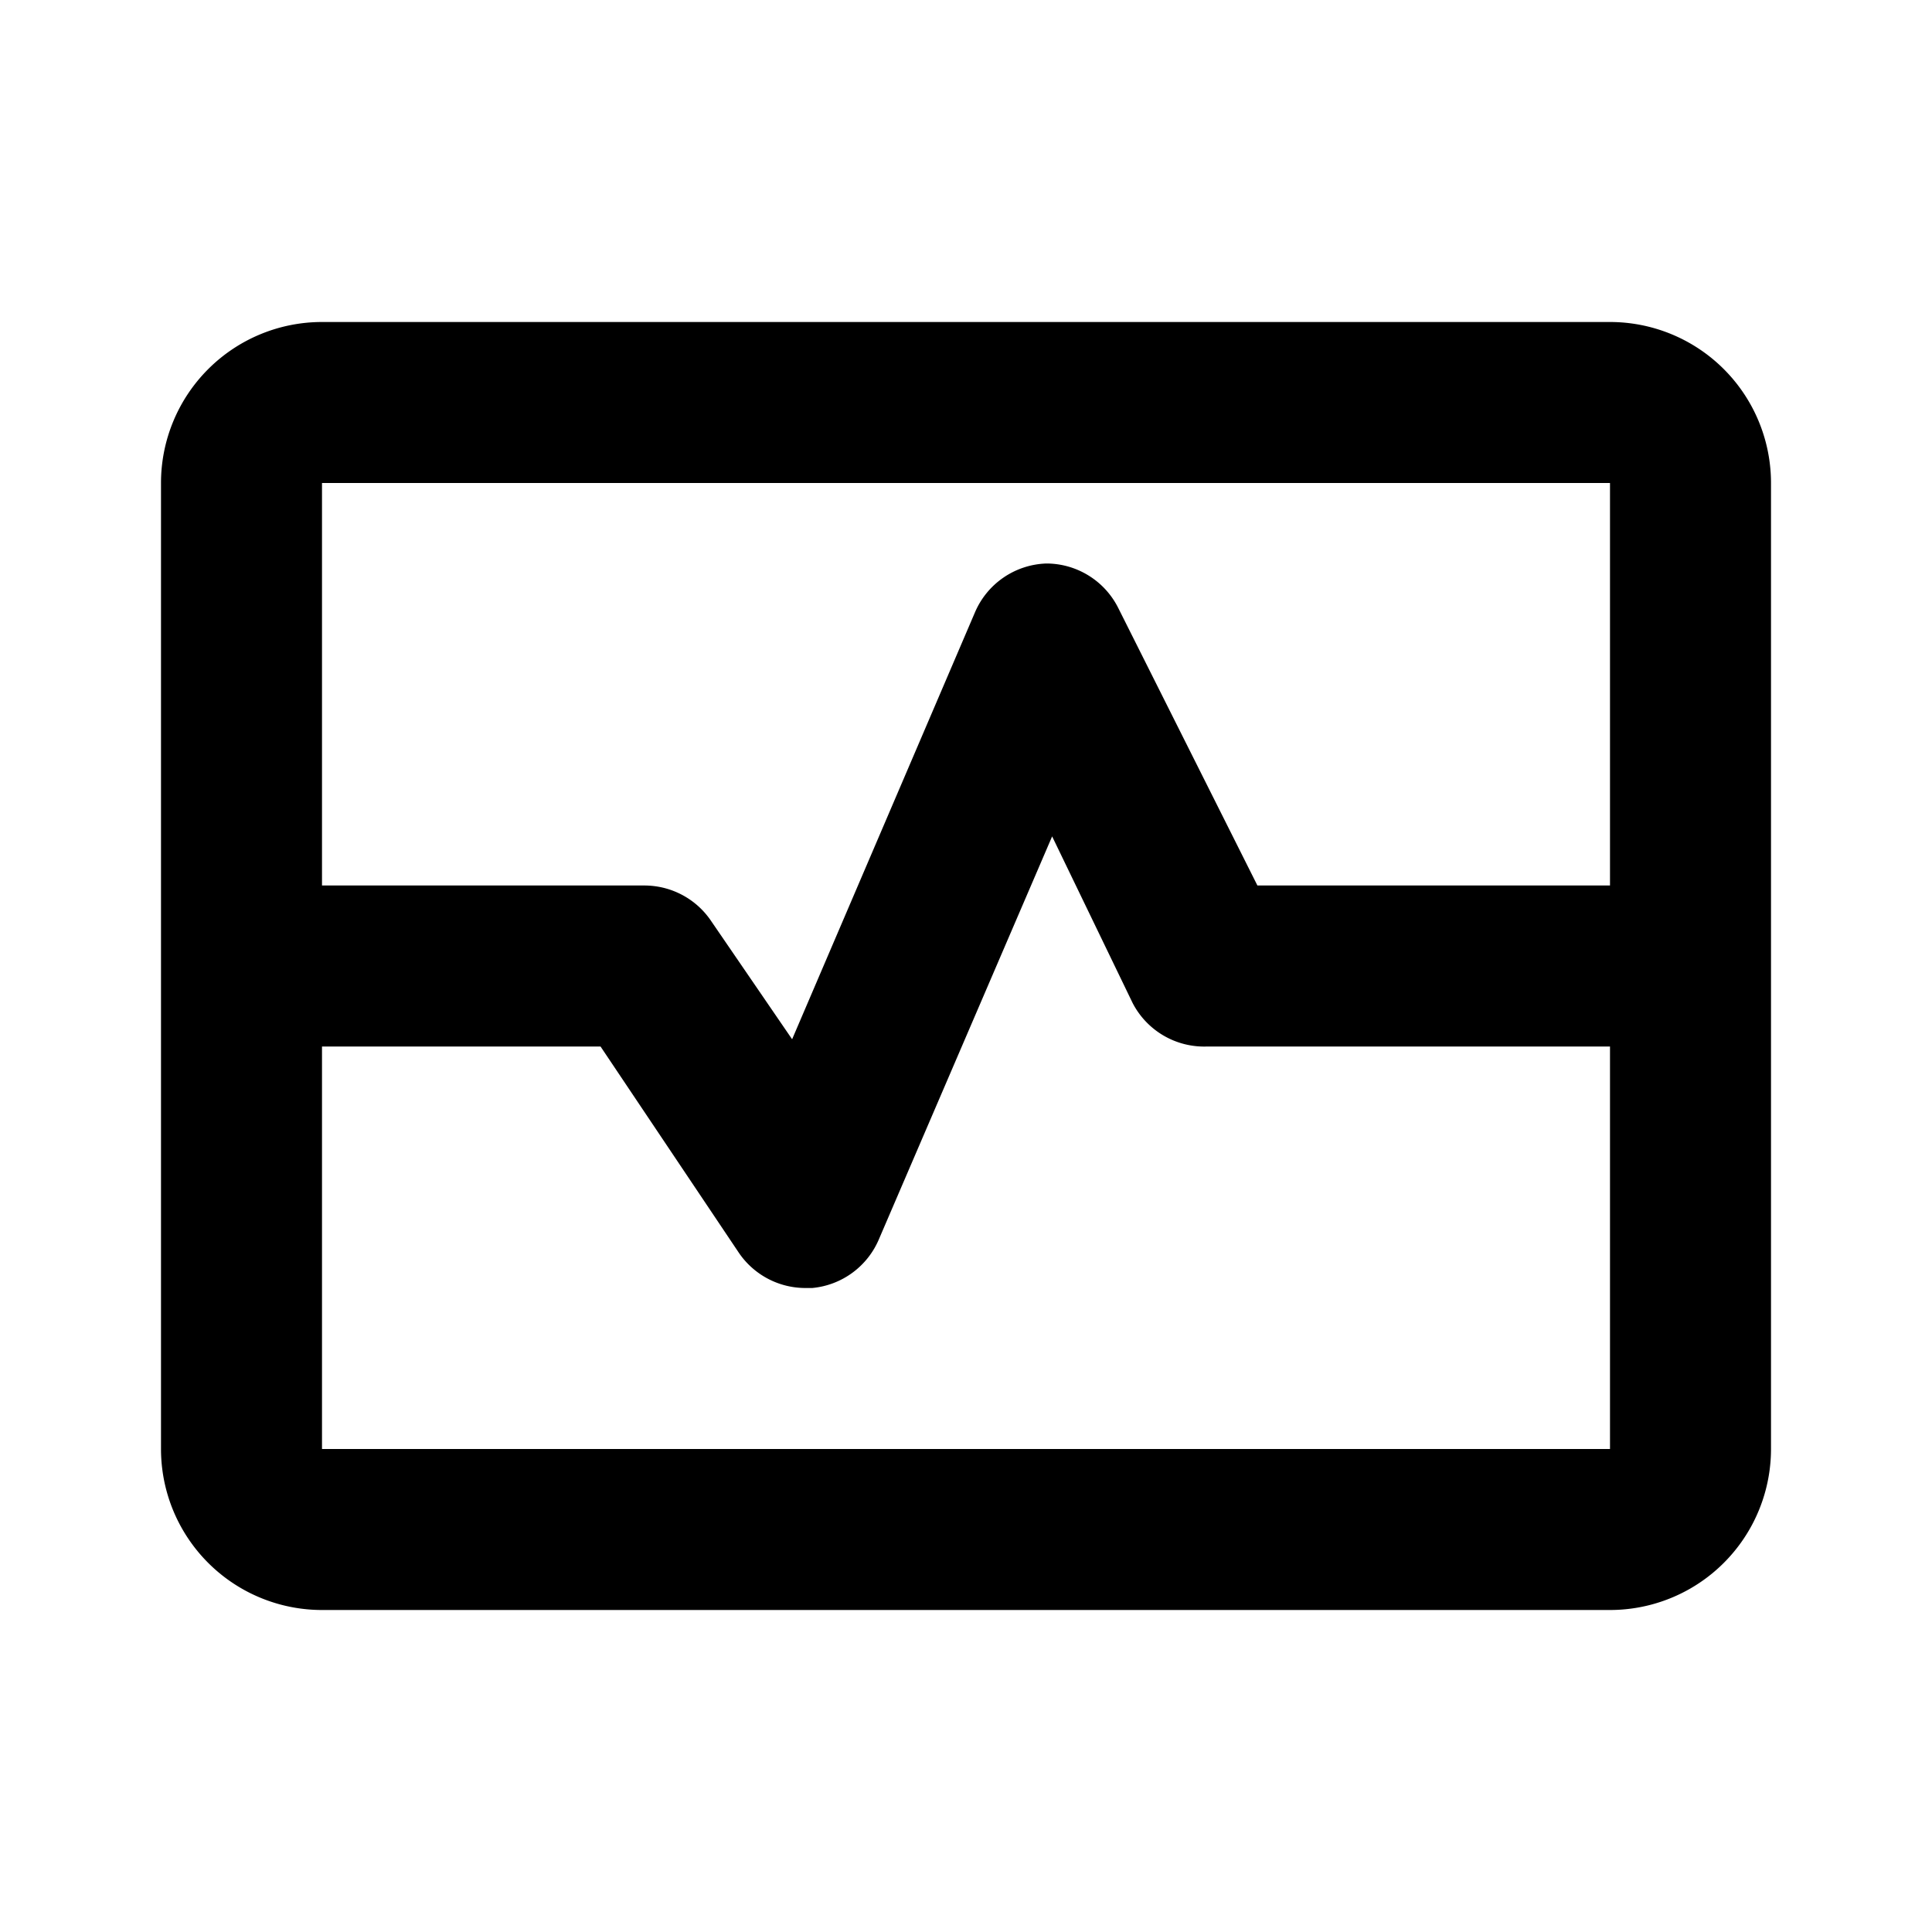<svg xmlns="http://www.w3.org/2000/svg" id="view_monitoring" width="24" height="24"><path d="M20 4H4a2 2 0 0 0-2 2v12a2 2 0 0 0 2 2h16a2 2 0 0 0 2-2V6a2 2 0 0 0-2-2Zm0 2v5h-4.38l-1.73-3.45A1 1 0 0 0 13 7a1 1 0 0 0-.89.61l-2.27 5.3-1-1.46A1 1 0 0 0 8 11H4V6h16ZM4 18v-5h3.46l1.71 2.55A1 1 0 0 0 10 16h.09a1 1 0 0 0 .83-.61l2.15-5 1 2.07A1.001 1.001 0 0 0 15 13h5v5H4Z"/></svg>